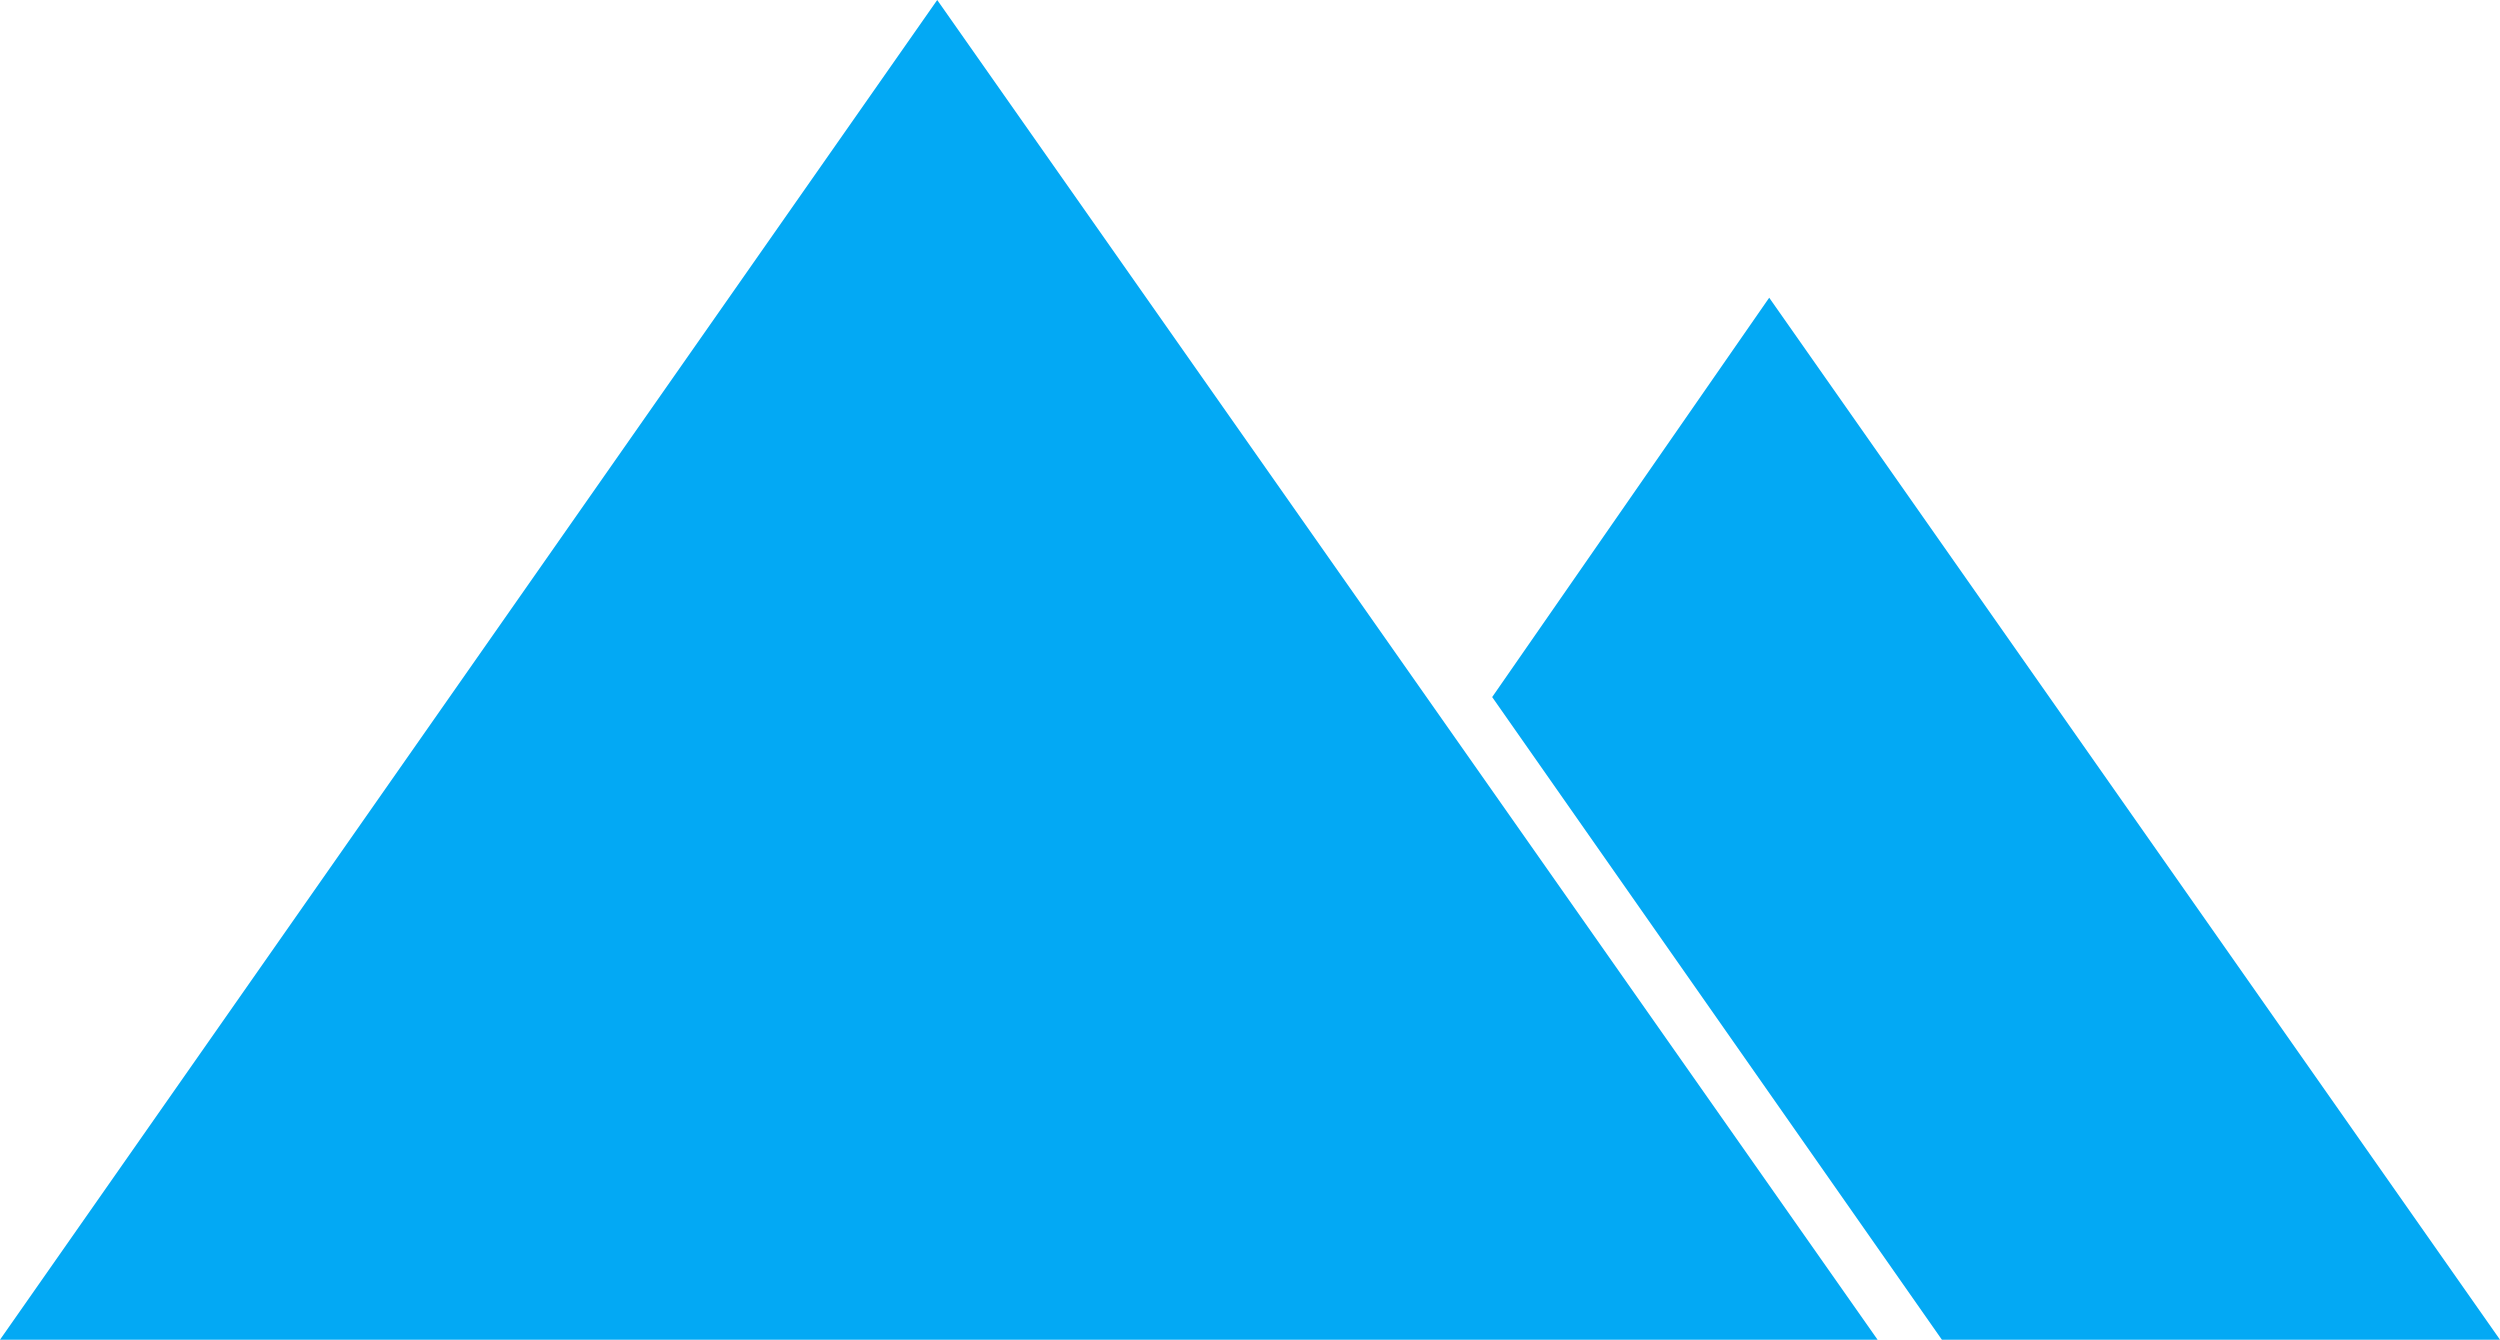<?xml version="1.0" encoding="utf-8"?>
<!-- Generator: Adobe Illustrator 19.2.1, SVG Export Plug-In . SVG Version: 6.00 Build 0)  -->
<svg version="1.1" id="Capa_1" xmlns="http://www.w3.org/2000/svg" xmlns:xlink="http://www.w3.org/1999/xlink" x="0px" y="0px"
	 width="555.9px" height="297.9px" viewBox="0 0 555.9 297.9" style="enable-background:new 0 0 555.9 297.9;" xml:space="preserve"
	>
<style type="text/css">
	.st0{fill:#03A9F4;}
</style>
<title>sierra</title>
<path class="st0" d="M393.4,66.2l162.5,231.7H431.8L331.8,155L393.4,66.2z M208.4,0l209.1,297.9H0L208.4,0z"/>
</svg>
